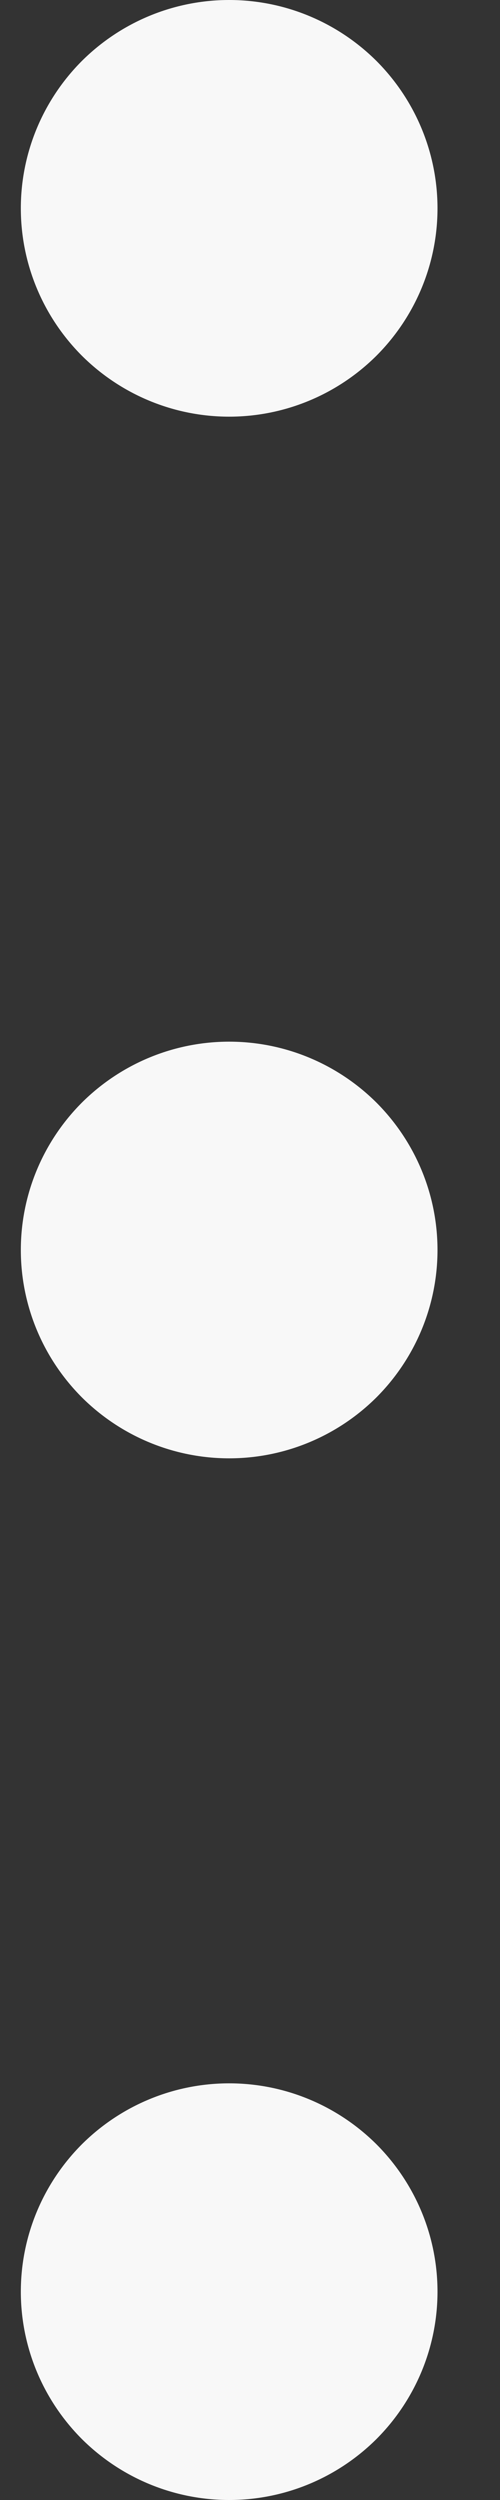 <svg width="3" height="15" viewBox="0 0 3 15" fill="none" xmlns="http://www.w3.org/2000/svg">
<rect x="0" y="0" width="3" height="15" fill="#333333" stroke="none"/>
<path d="M0.125 1.25C0.125 1.582 0.257 1.899 0.491 2.134C0.726 2.368 1.043 2.5 1.375 2.5C1.707 2.5 2.024 2.368 2.259 2.134C2.493 1.899 2.625 1.582 2.625 1.25C2.625 0.918 2.493 0.601 2.259 0.366C2.024 0.132 1.707 0 1.375 0C1.043 0 0.726 0.132 0.491 0.366C0.257 0.601 0.125 0.918 0.125 1.25ZM0.125 7.5C0.125 7.832 0.257 8.149 0.491 8.384C0.726 8.618 1.043 8.75 1.375 8.75C1.707 8.75 2.024 8.618 2.259 8.384C2.493 8.149 2.625 7.832 2.625 7.5C2.625 7.168 2.493 6.851 2.259 6.616C2.024 6.382 1.707 6.25 1.375 6.25C1.043 6.25 0.726 6.382 0.491 6.616C0.257 6.851 0.125 7.168 0.125 7.5ZM0.125 13.75C0.125 14.082 0.257 14.399 0.491 14.634C0.726 14.868 1.043 15 1.375 15C1.707 15 2.024 14.868 2.259 14.634C2.493 14.399 2.625 14.082 2.625 13.75C2.625 13.418 2.493 13.101 2.259 12.866C2.024 12.632 1.707 12.5 1.375 12.5C1.043 12.5 0.726 12.632 0.491 12.866C0.257 13.101 0.125 13.418 0.125 13.75Z" fill="#F8F8F8"/>
</svg>
